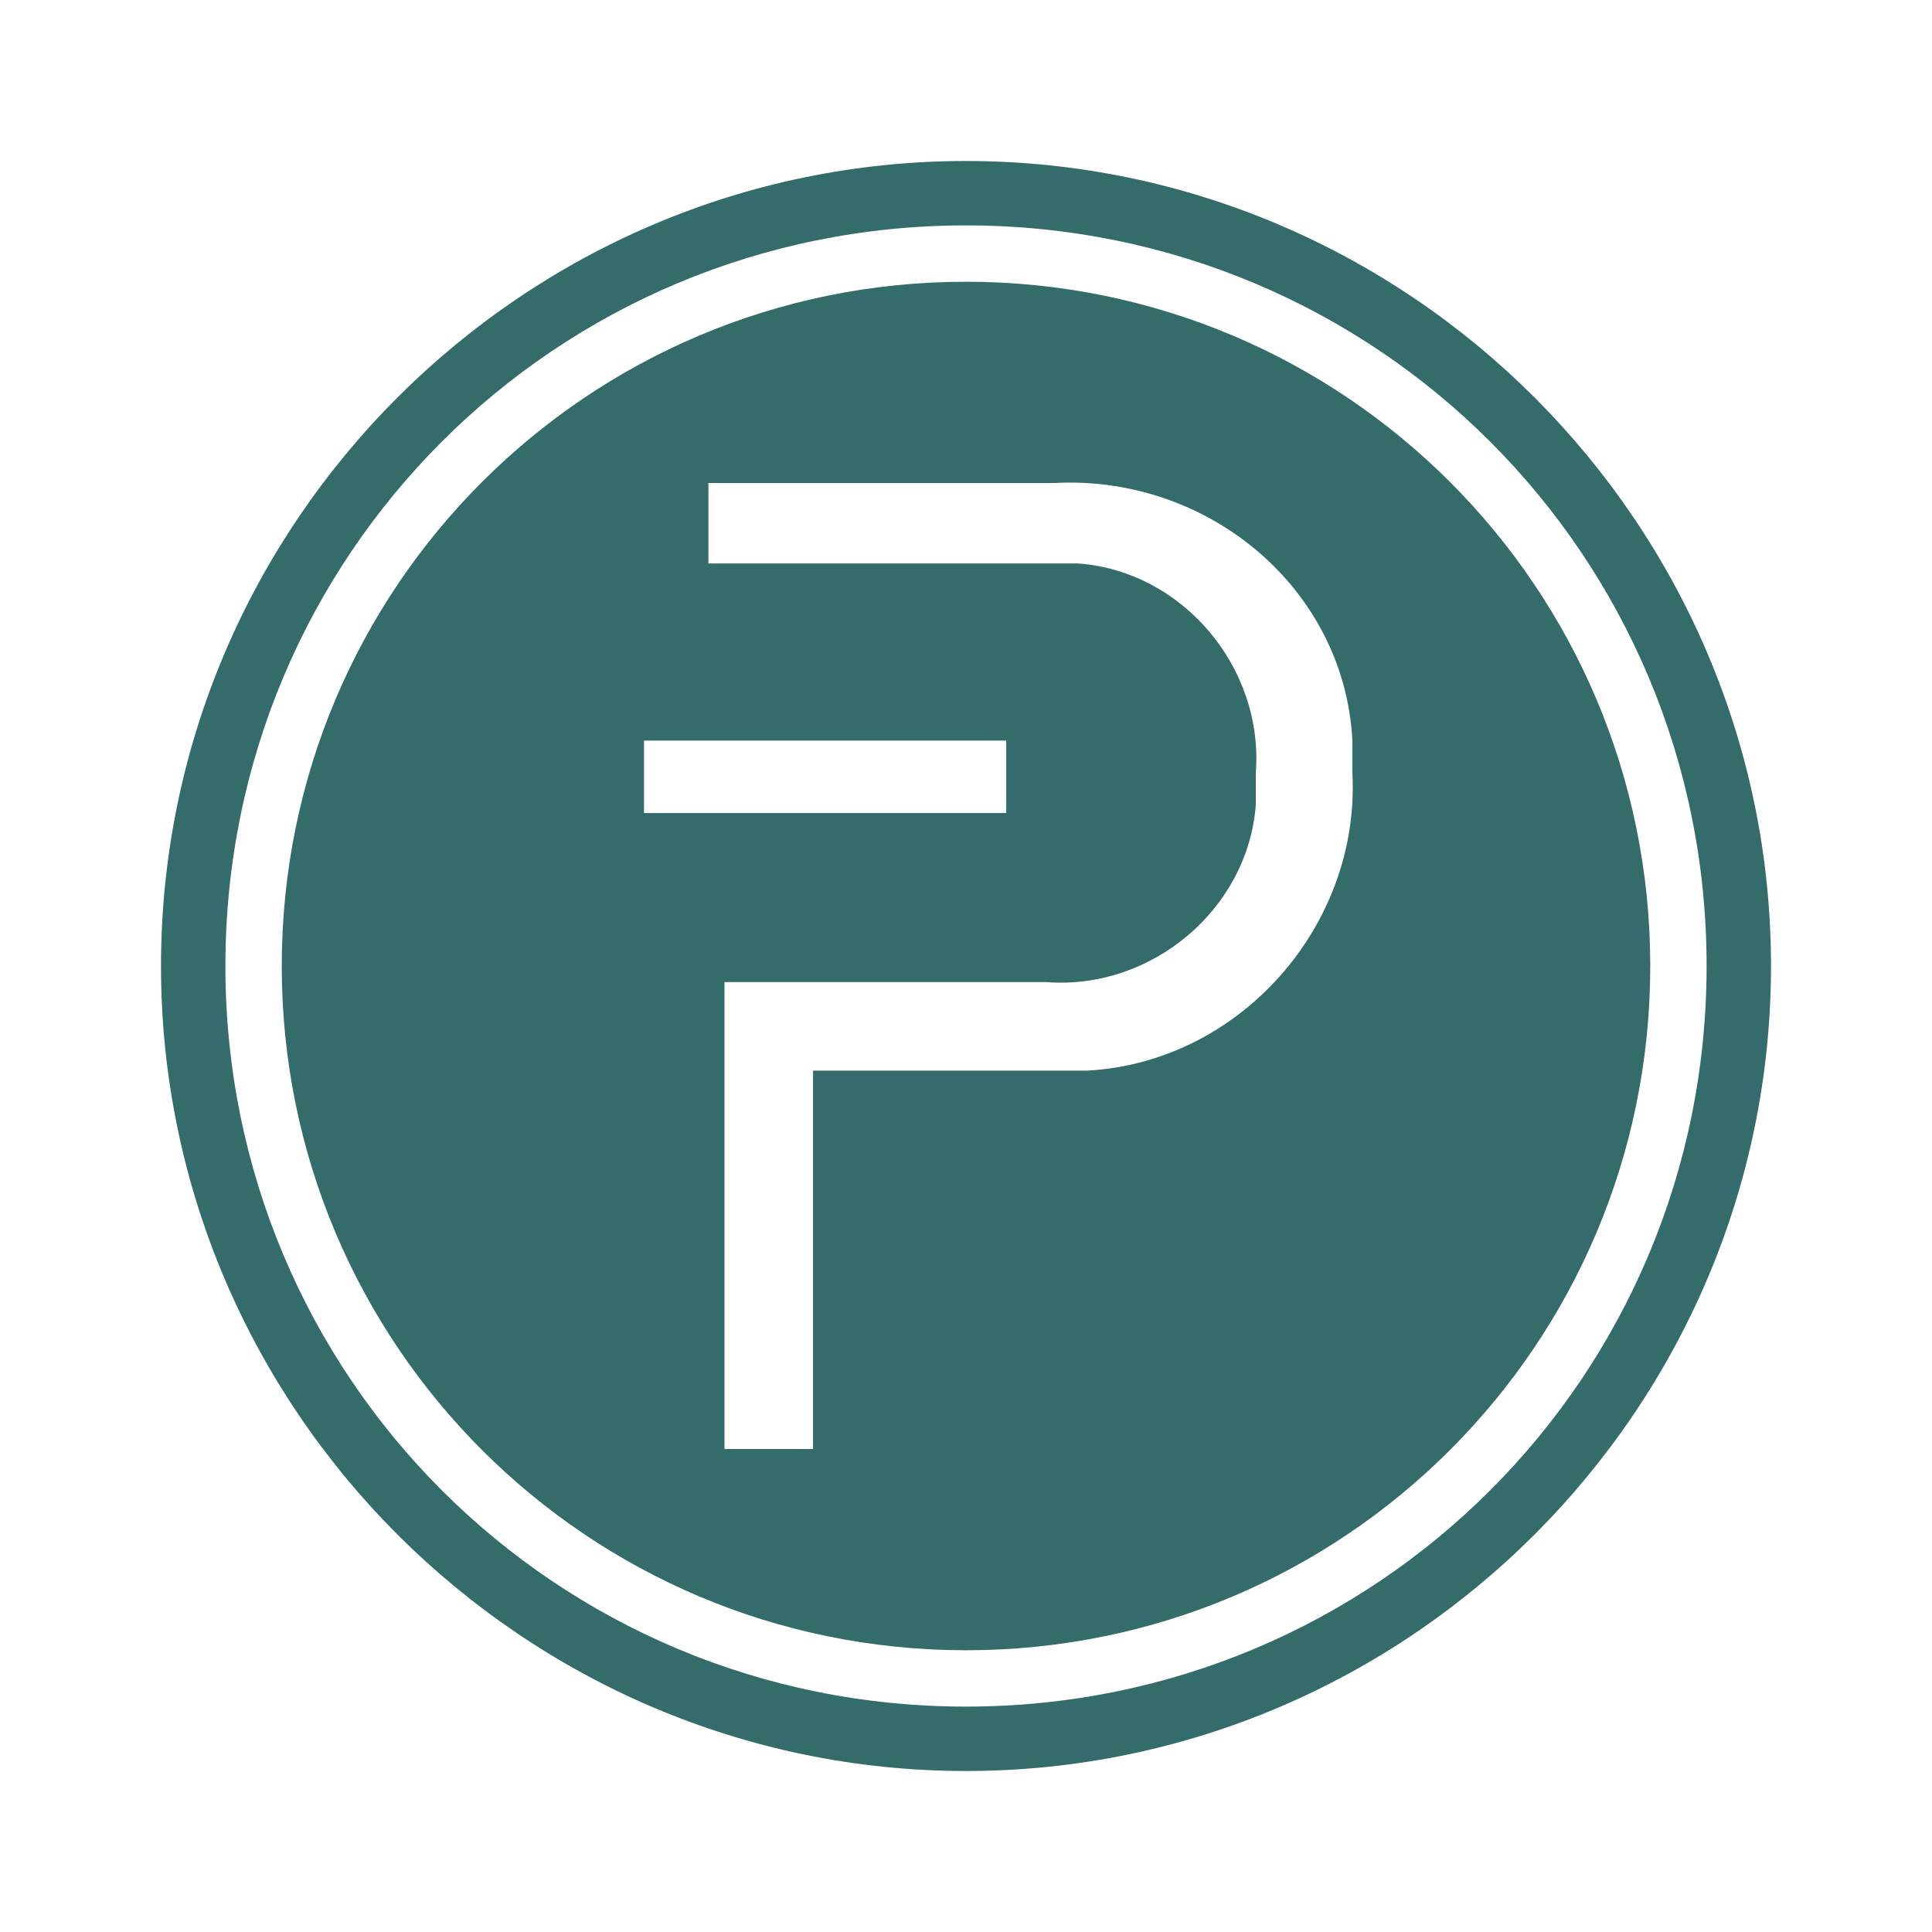 <?xml version="1.0" encoding="utf-8"?>
<!-- Generator: Adobe Illustrator 25.4.1, SVG Export Plug-In . SVG Version: 6.00 Build 0)  -->
<svg version="1.1" id="ic_posa" xmlns="http://www.w3.org/2000/svg" xmlns:xlink="http://www.w3.org/1999/xlink" x="0px" y="0px"
	 viewBox="0 0 24 24" style="enable-background:new 0 0 24 24;" xml:space="preserve">
<style type="text/css">
	.st0{fill:#336C6B;}
	.st1{fill:none;}
</style>
<g id="Group_8935">
	<g id="Group_8934">
		<path id="Path_18928" class="st0" d="M12,2C6.5,2,2,6.5,2,12s4.5,10,10,10s10-4.5,10-10S17.5,2,12,2z M12,21.2
			c-5.1,0-9.2-4.1-9.2-9.2S6.9,2.8,12,2.8s9.2,4.1,9.2,9.2S17.1,21.2,12,21.2L12,21.2z"/>
		<path id="Path_18929" class="st0" d="M12,3.5c-4.7,0-8.5,3.8-8.5,8.5s3.8,8.5,8.5,8.5s8.5-3.8,8.5-8.5S16.7,3.5,12,3.5z M8,9.2
			h4.5v0.9H8V9.2z M13.1,13.3h-3V18H9v-5.8h4c1.3,0.1,2.5-0.9,2.6-2.2c0-0.1,0-0.3,0-0.4c0.1-1.3-0.9-2.5-2.2-2.6
			c-0.1,0-0.3,0-0.4,0h-1.2l-3,0V6h4.3c1.9-0.1,3.6,1.3,3.7,3.2c0,0.1,0,0.3,0,0.4c0.1,1.9-1.4,3.6-3.3,3.7
			C13.4,13.3,13.3,13.3,13.1,13.3z"/>
	</g>
</g>
<path id="Rectangle_4543" class="st1" d="M0,0h24v24H0V0z"/>
</svg>
